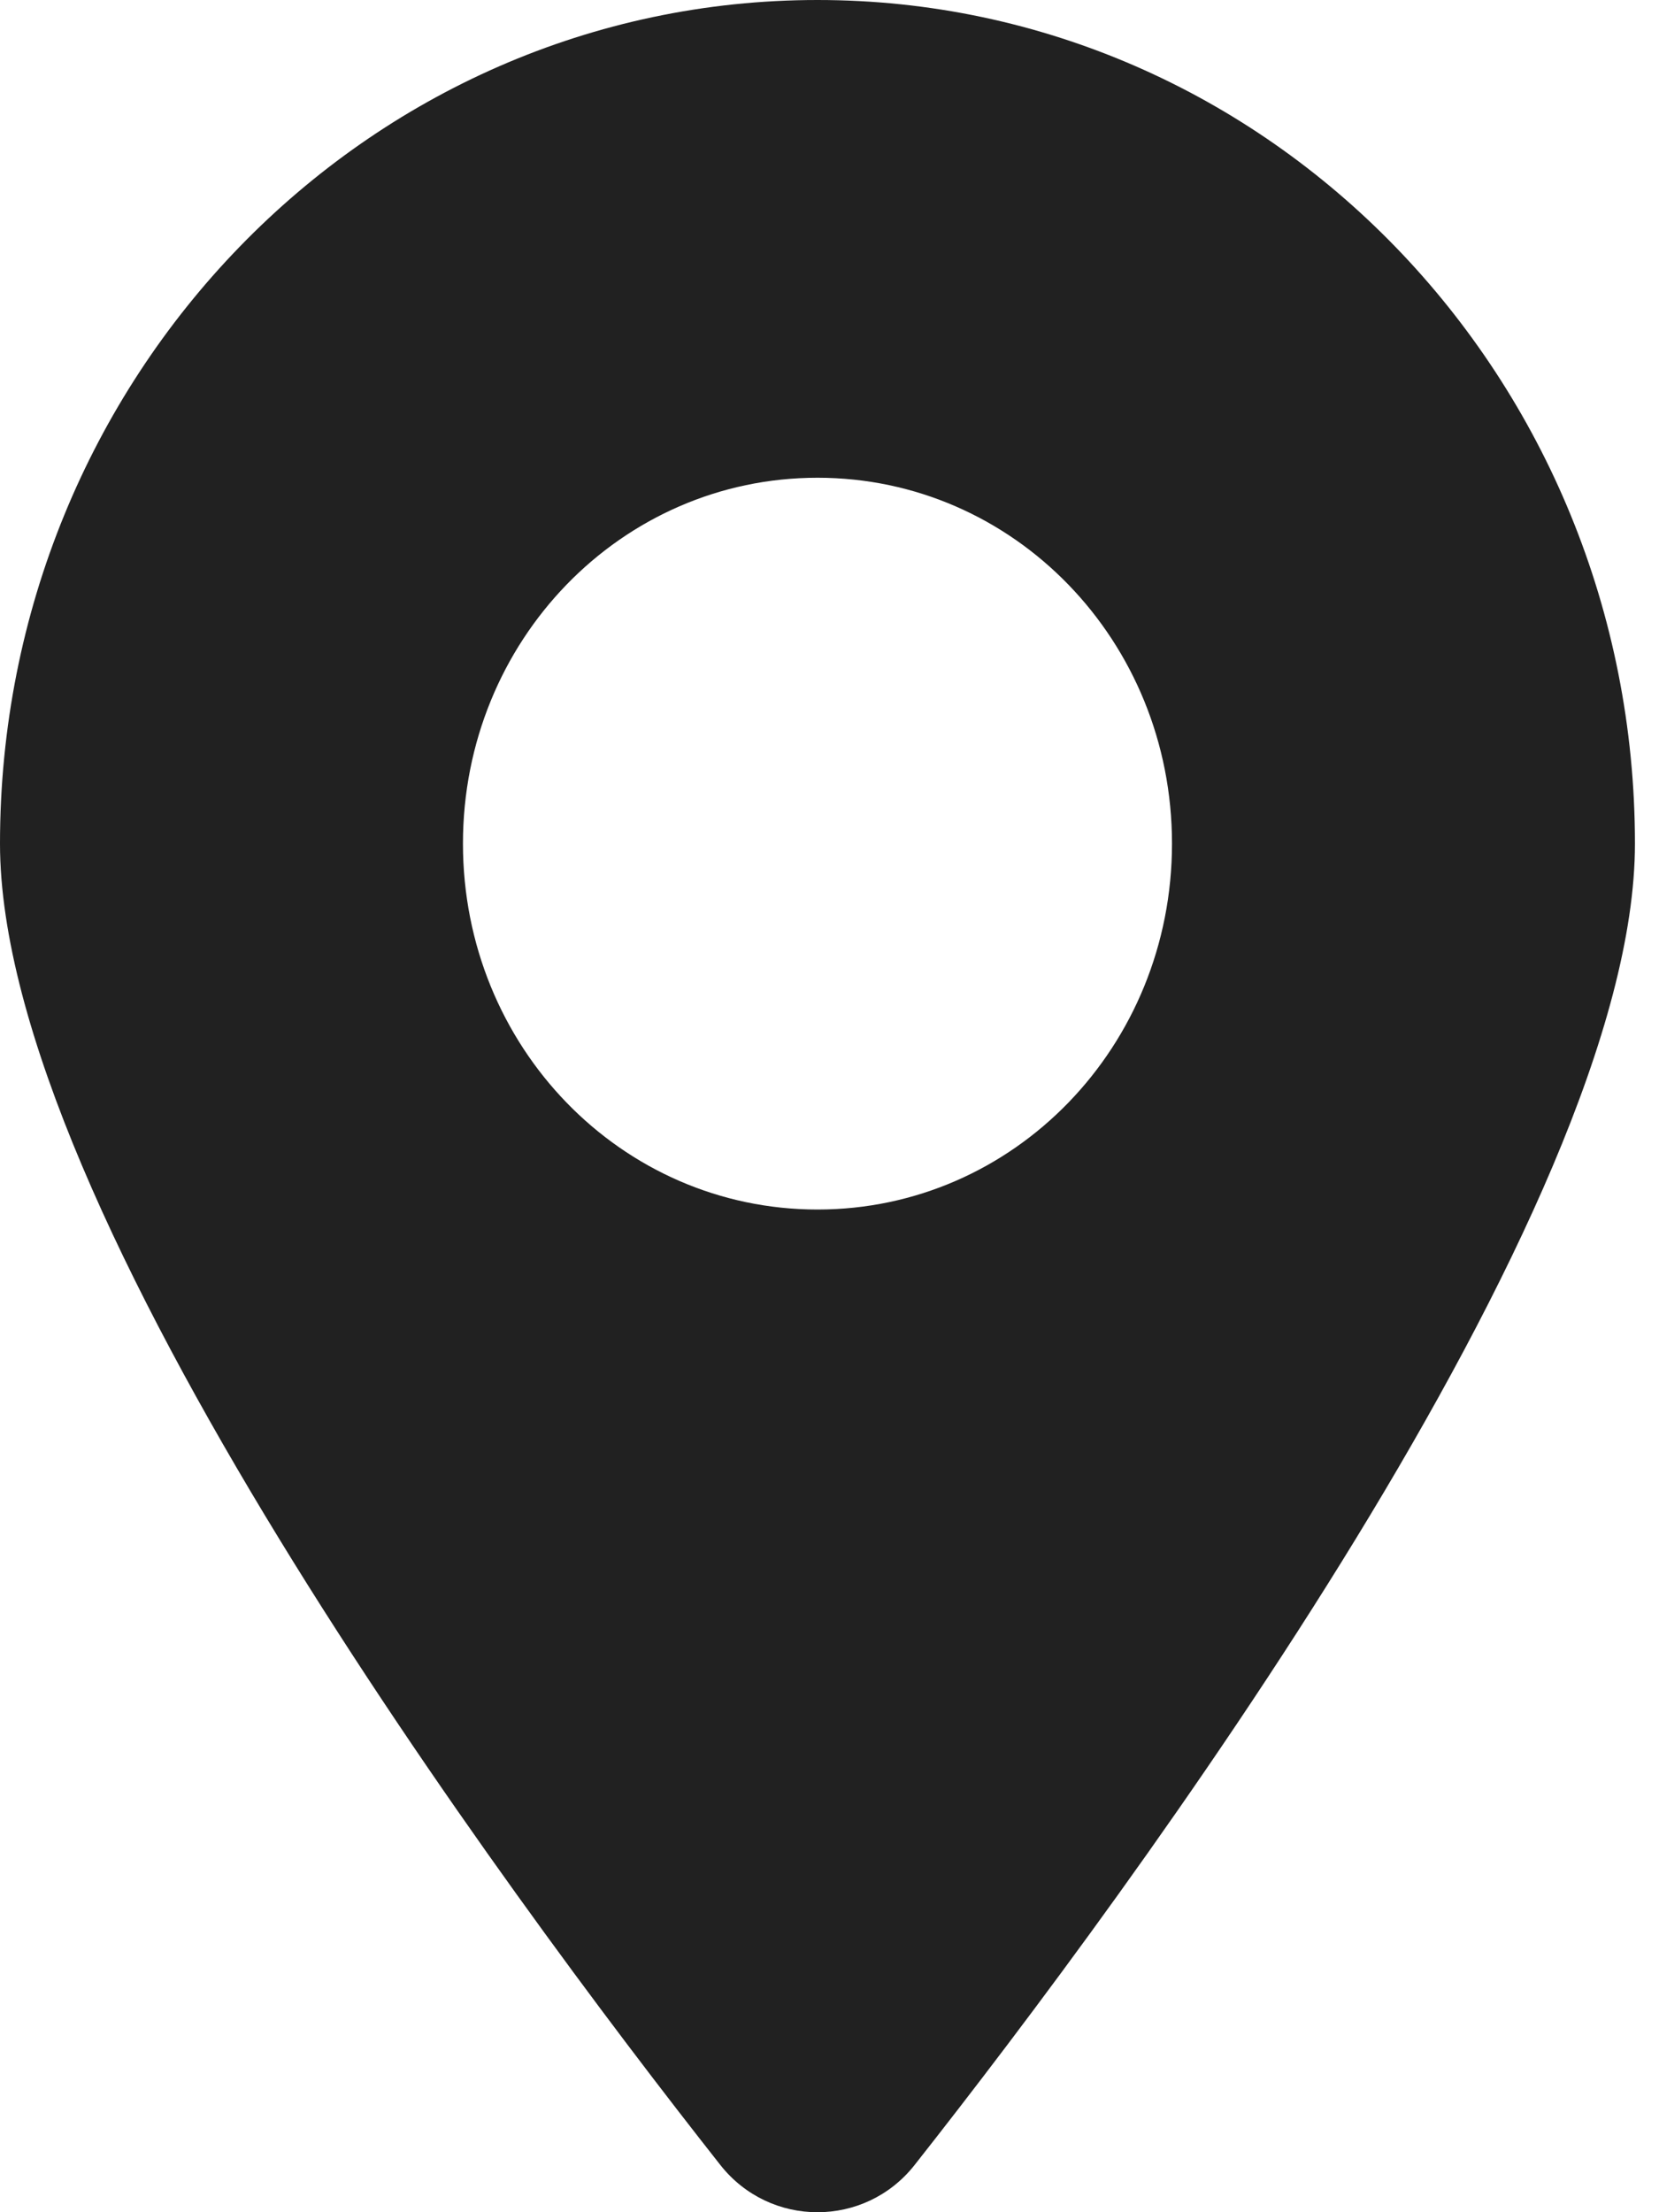 <?xml version="1.0" encoding="UTF-8"?>
<svg width="18px" height="24px" viewBox="0 0 18 24" version="1.1" xmlns="http://www.w3.org/2000/svg" xmlns:xlink="http://www.w3.org/1999/xlink">
    <!-- Generator: sketchtool 57.1 (101010) - https://sketch.com -->
    <title>19DEDC08-A37E-4453-865E-50F2C9B2E74D</title>
    <desc>Created with sketchtool.</desc>
    <g id="UI-Components" stroke="none" stroke-width="1" fill="none" fill-rule="evenodd">
        <g id="Icons" transform="translate(-672, -1972)" fill="#212121">
            <path d="M680.87,1972 C685.77,1972 689.739,1976.096 689.739,1981.152 C689.739,1985.122 684.275,1992.504 681.923,1995.488 C681.384,1996.171 680.355,1996.171 679.816,1995.488 C677.464,1992.504 672,1985.122 672,1981.152 C672,1976.096 675.969,1972 680.87,1972 Z M680.87,1985.122 C683.001,1985.122 684.716,1983.352 684.716,1981.152 C684.716,1978.953 683.001,1977.183 680.87,1977.183 C678.738,1977.183 677.023,1978.953 677.023,1981.152 C677.023,1983.352 678.738,1985.122 680.87,1985.122 Z" id="location"></path>
        </g>
    </g>
</svg>